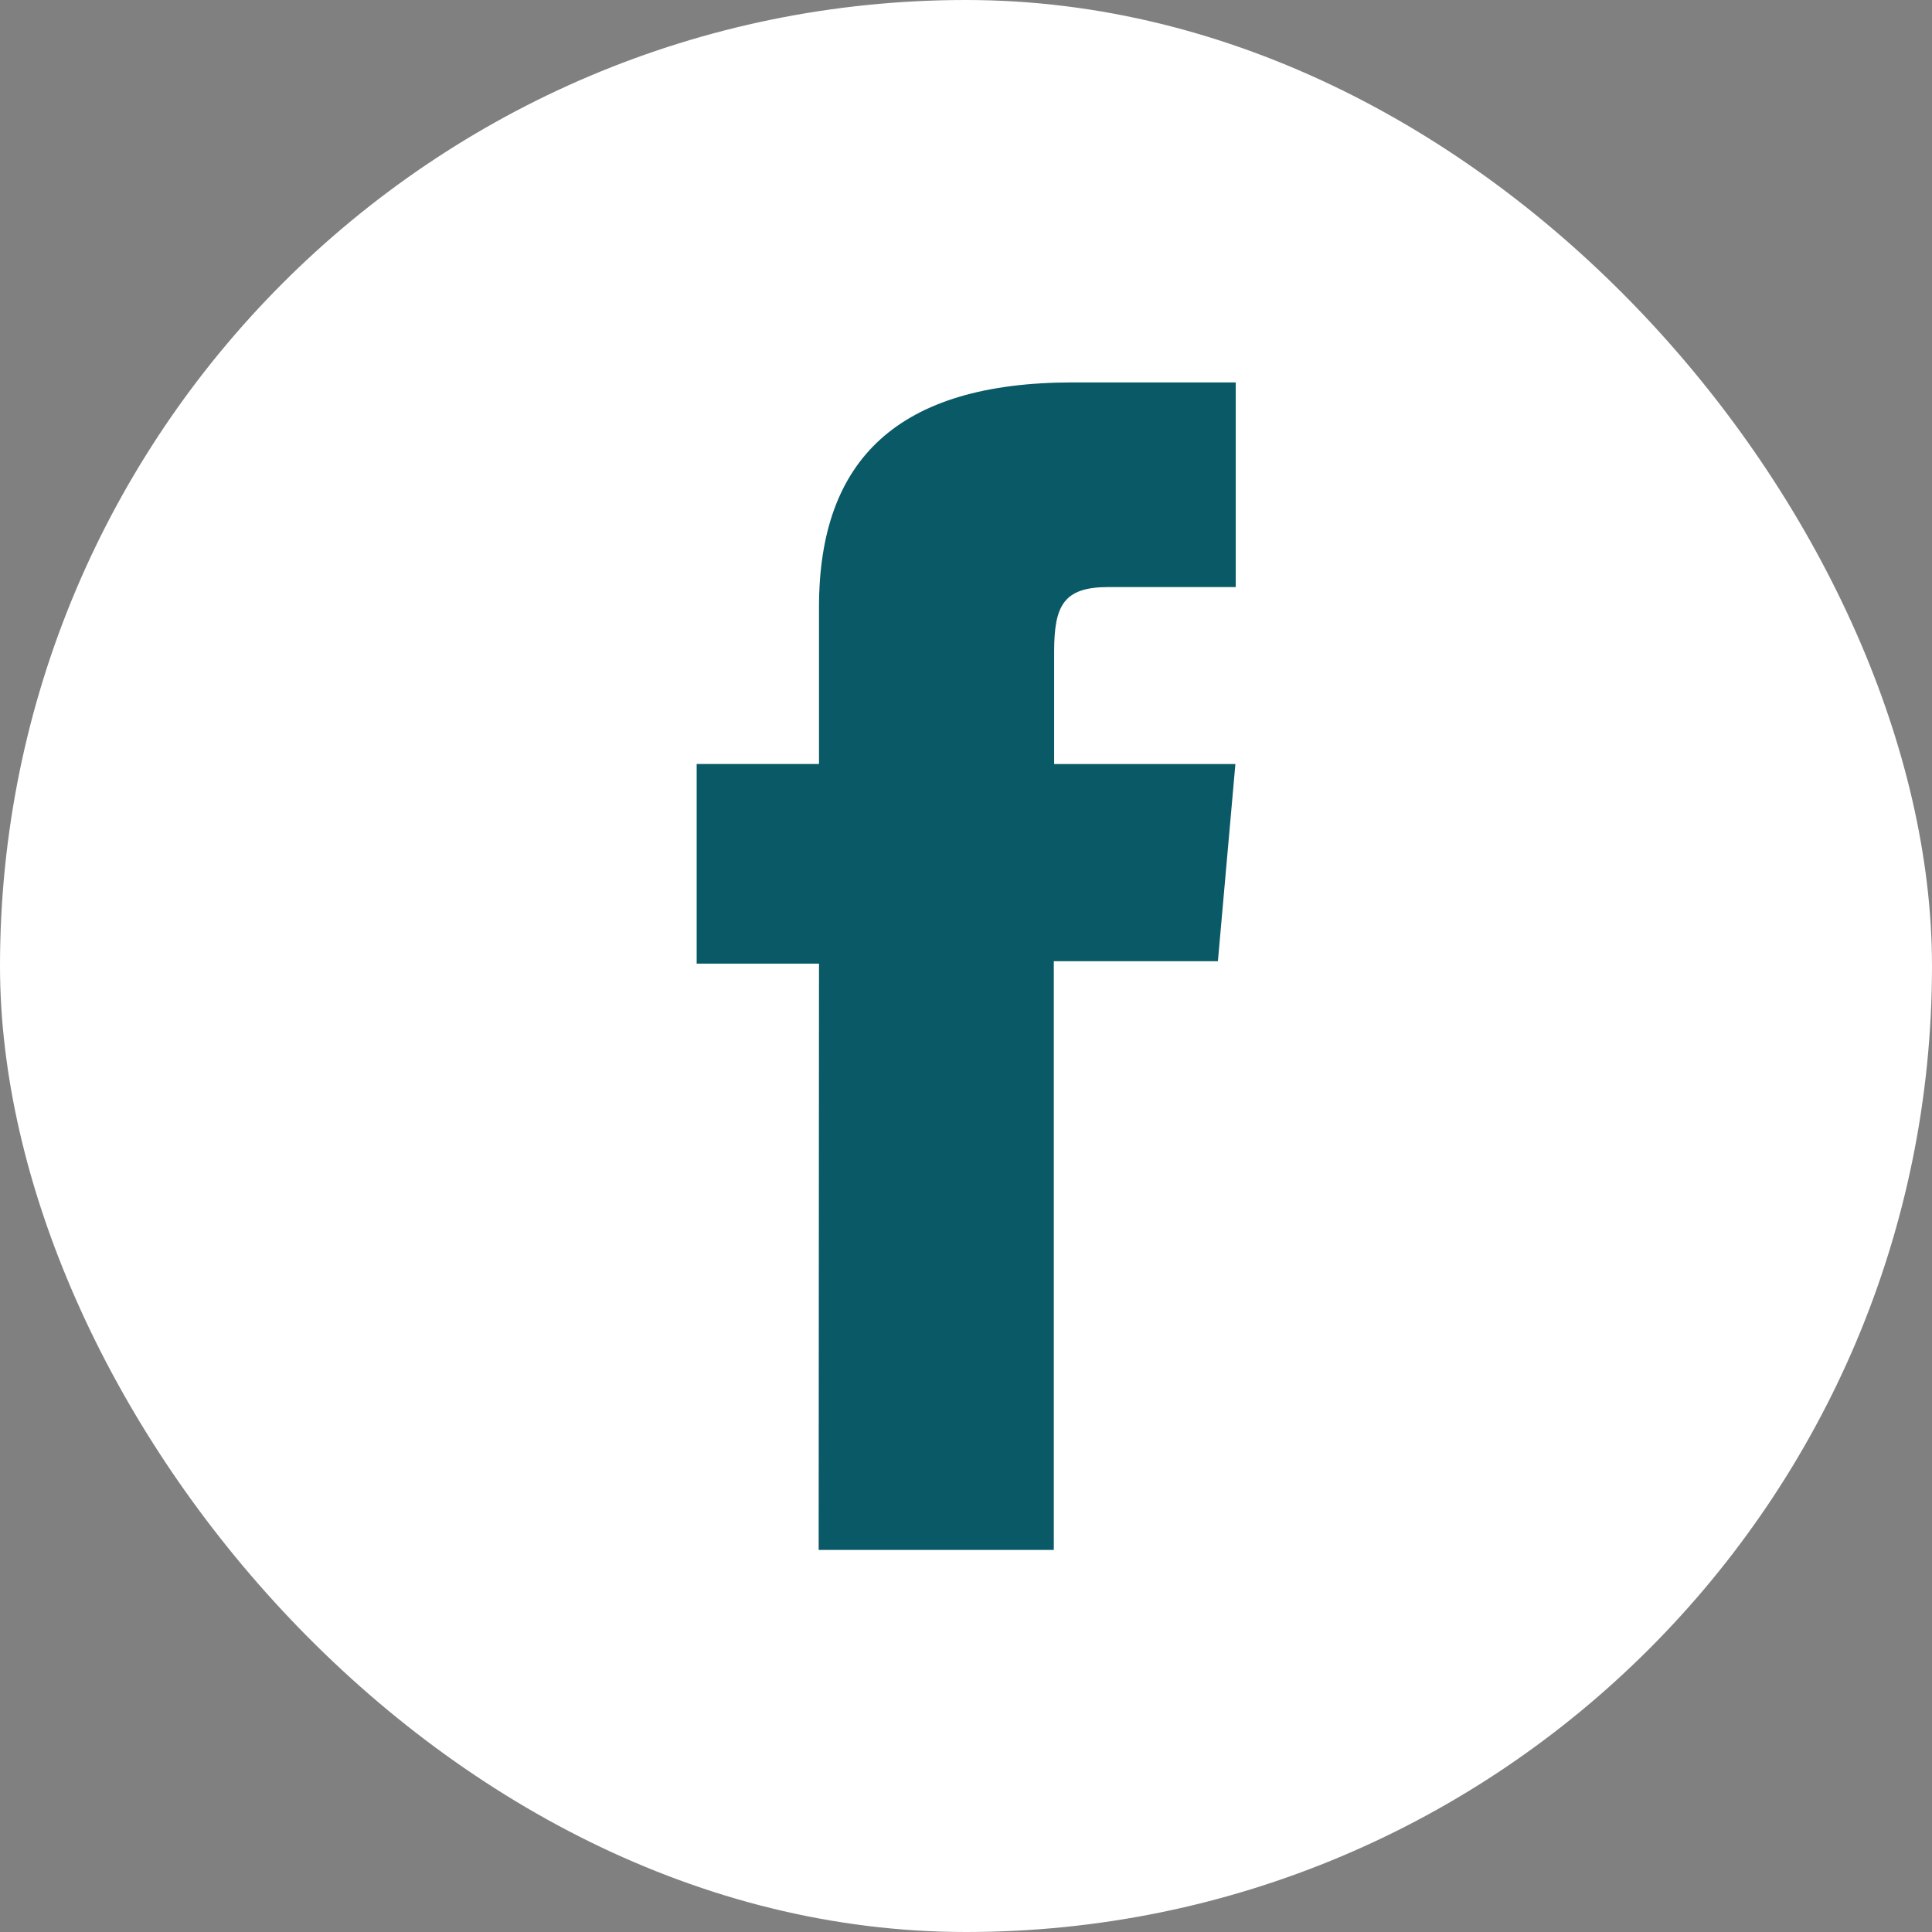 <svg xmlns="http://www.w3.org/2000/svg" width="34.46" height="34.46" viewBox="0 0 34.46 34.46">
  <rect x="0" y="0" width="34.46" height="34.46" fill="#808080" stroke="none"/>
  <g id="Grupo_207" data-name="Grupo 207" transform="translate(-4621.898 -249.222)">
    <rect id="Rectángulo_140" data-name="Rectángulo 140" width="34.46" height="34.46" rx="17.23" transform="translate(4621.898 249.222)" fill="#fff"/>
    <path id="Trazado_263" data-name="Trazado 263" d="M4636.5,276.867h4.194v-10.5h2.927l.312-3.517H4640.7v-2c0-.829.167-1.157.969-1.157h2.27v-3.65h-2.905c-3.121,0-4.528,1.375-4.528,4.006v2.8h-2.182v3.561h2.182Z" fill="#095966"/>
  </g>
</svg>
